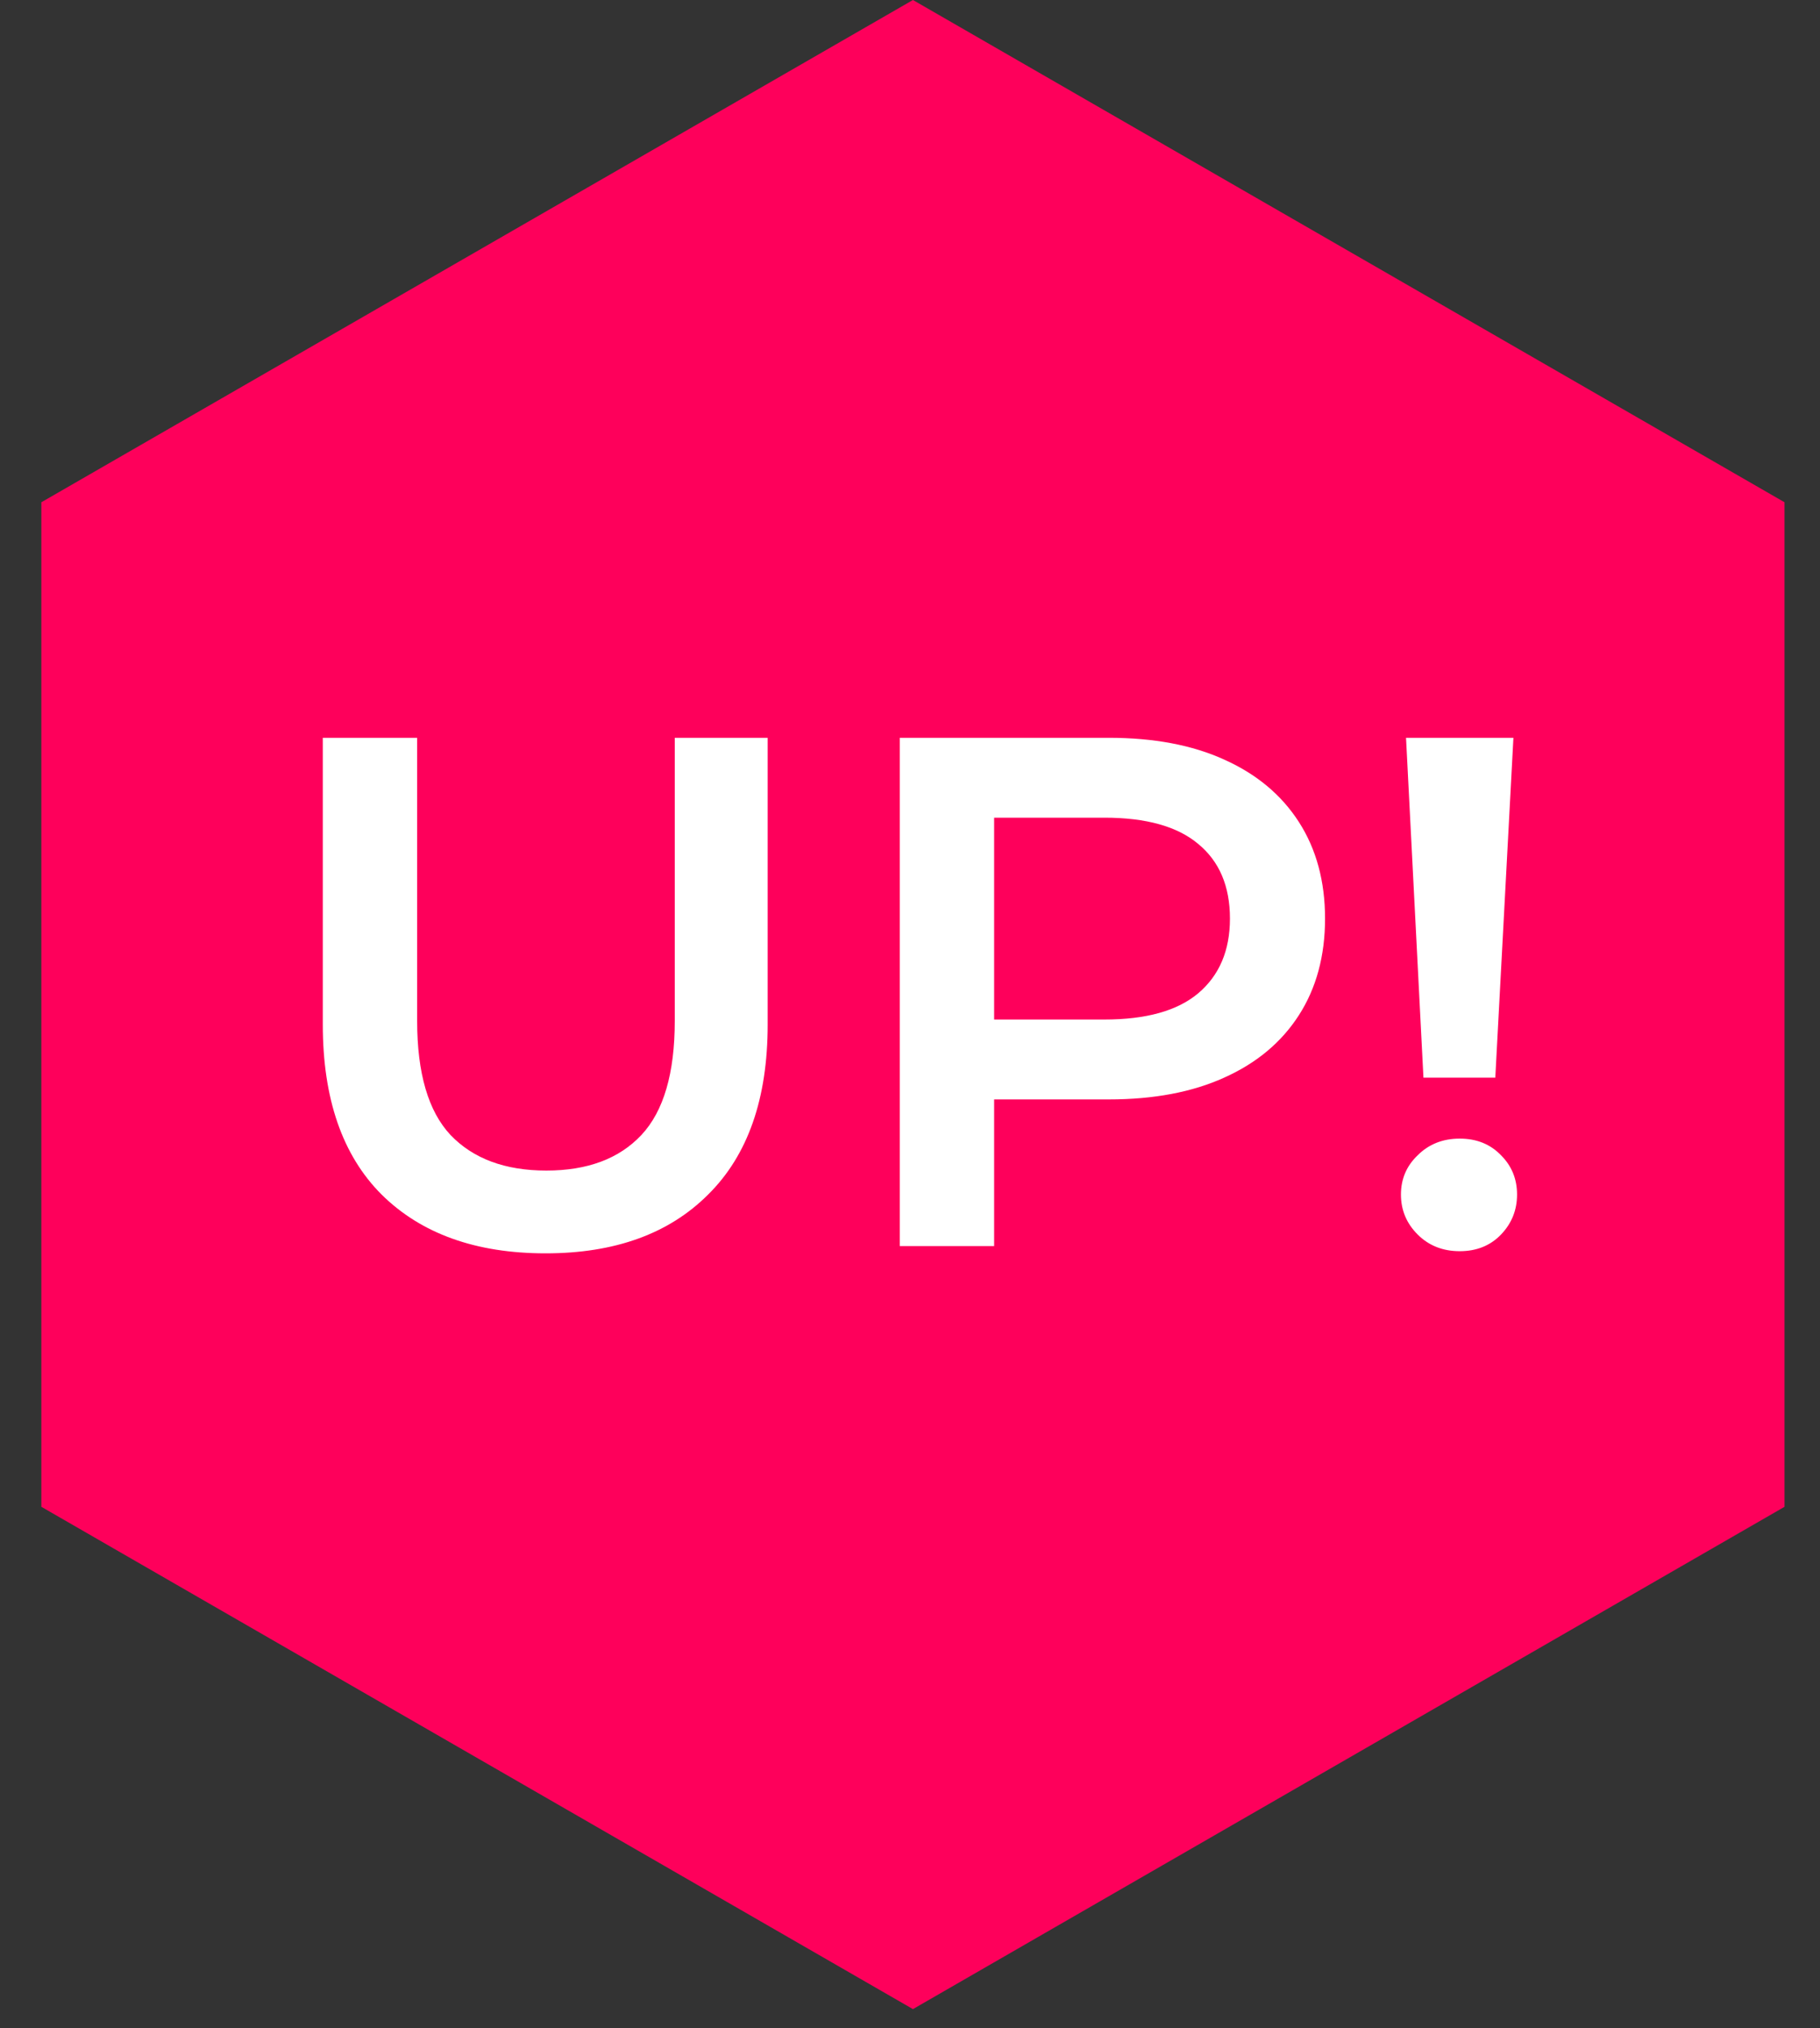<svg width="44" height="49" viewBox="0 0 44 49" fill="none" xmlns="http://www.w3.org/2000/svg">
<rect x="0" y="0" width="44" height="49" fill="#333333" stroke="none"/>
<path d="M1 36.406L22.071 48.542L43.142 36.406V12.135L22.071 0L1 12.135V36.406Z" fill="#FE005B"/>
<path d="M13.19 30.282C11.506 30.282 10.184 29.809 9.225 28.861C8.278 27.914 7.804 26.545 7.804 24.756V17.826H10.085V24.668C10.085 25.931 10.354 26.849 10.892 27.423C11.441 27.996 12.213 28.282 13.208 28.282C14.202 28.282 14.968 27.996 15.506 27.423C16.044 26.849 16.313 25.931 16.313 24.668V17.826H18.559V24.756C18.559 26.545 18.079 27.914 17.12 28.861C16.173 29.809 14.863 30.282 13.19 30.282ZM21.753 30.107V17.826H26.806C27.893 17.826 28.823 18.001 29.595 18.352C30.379 18.703 30.981 19.206 31.402 19.861C31.823 20.516 32.034 21.294 32.034 22.194C32.034 23.095 31.823 23.873 31.402 24.528C30.981 25.183 30.379 25.686 29.595 26.037C28.823 26.387 27.893 26.563 26.806 26.563H23.016L24.034 25.493V30.107H21.753ZM24.034 25.738L23.016 24.633H26.7C27.706 24.633 28.461 24.423 28.964 24.002C29.478 23.569 29.735 22.966 29.735 22.194C29.735 21.411 29.478 20.808 28.964 20.387C28.461 19.966 27.706 19.756 26.7 19.756H23.016L24.034 18.633V25.738ZM34.413 26.037L33.992 17.826H36.588L36.15 26.037H34.413ZM35.29 30.23C34.88 30.23 34.541 30.095 34.272 29.826C34.003 29.557 33.869 29.236 33.869 28.861C33.869 28.487 34.003 28.171 34.272 27.914C34.541 27.645 34.88 27.51 35.29 27.51C35.699 27.51 36.032 27.645 36.29 27.914C36.547 28.171 36.676 28.487 36.676 28.861C36.676 29.236 36.547 29.557 36.29 29.826C36.032 30.095 35.699 30.23 35.29 30.23Z" fill="white"/>
</svg>
